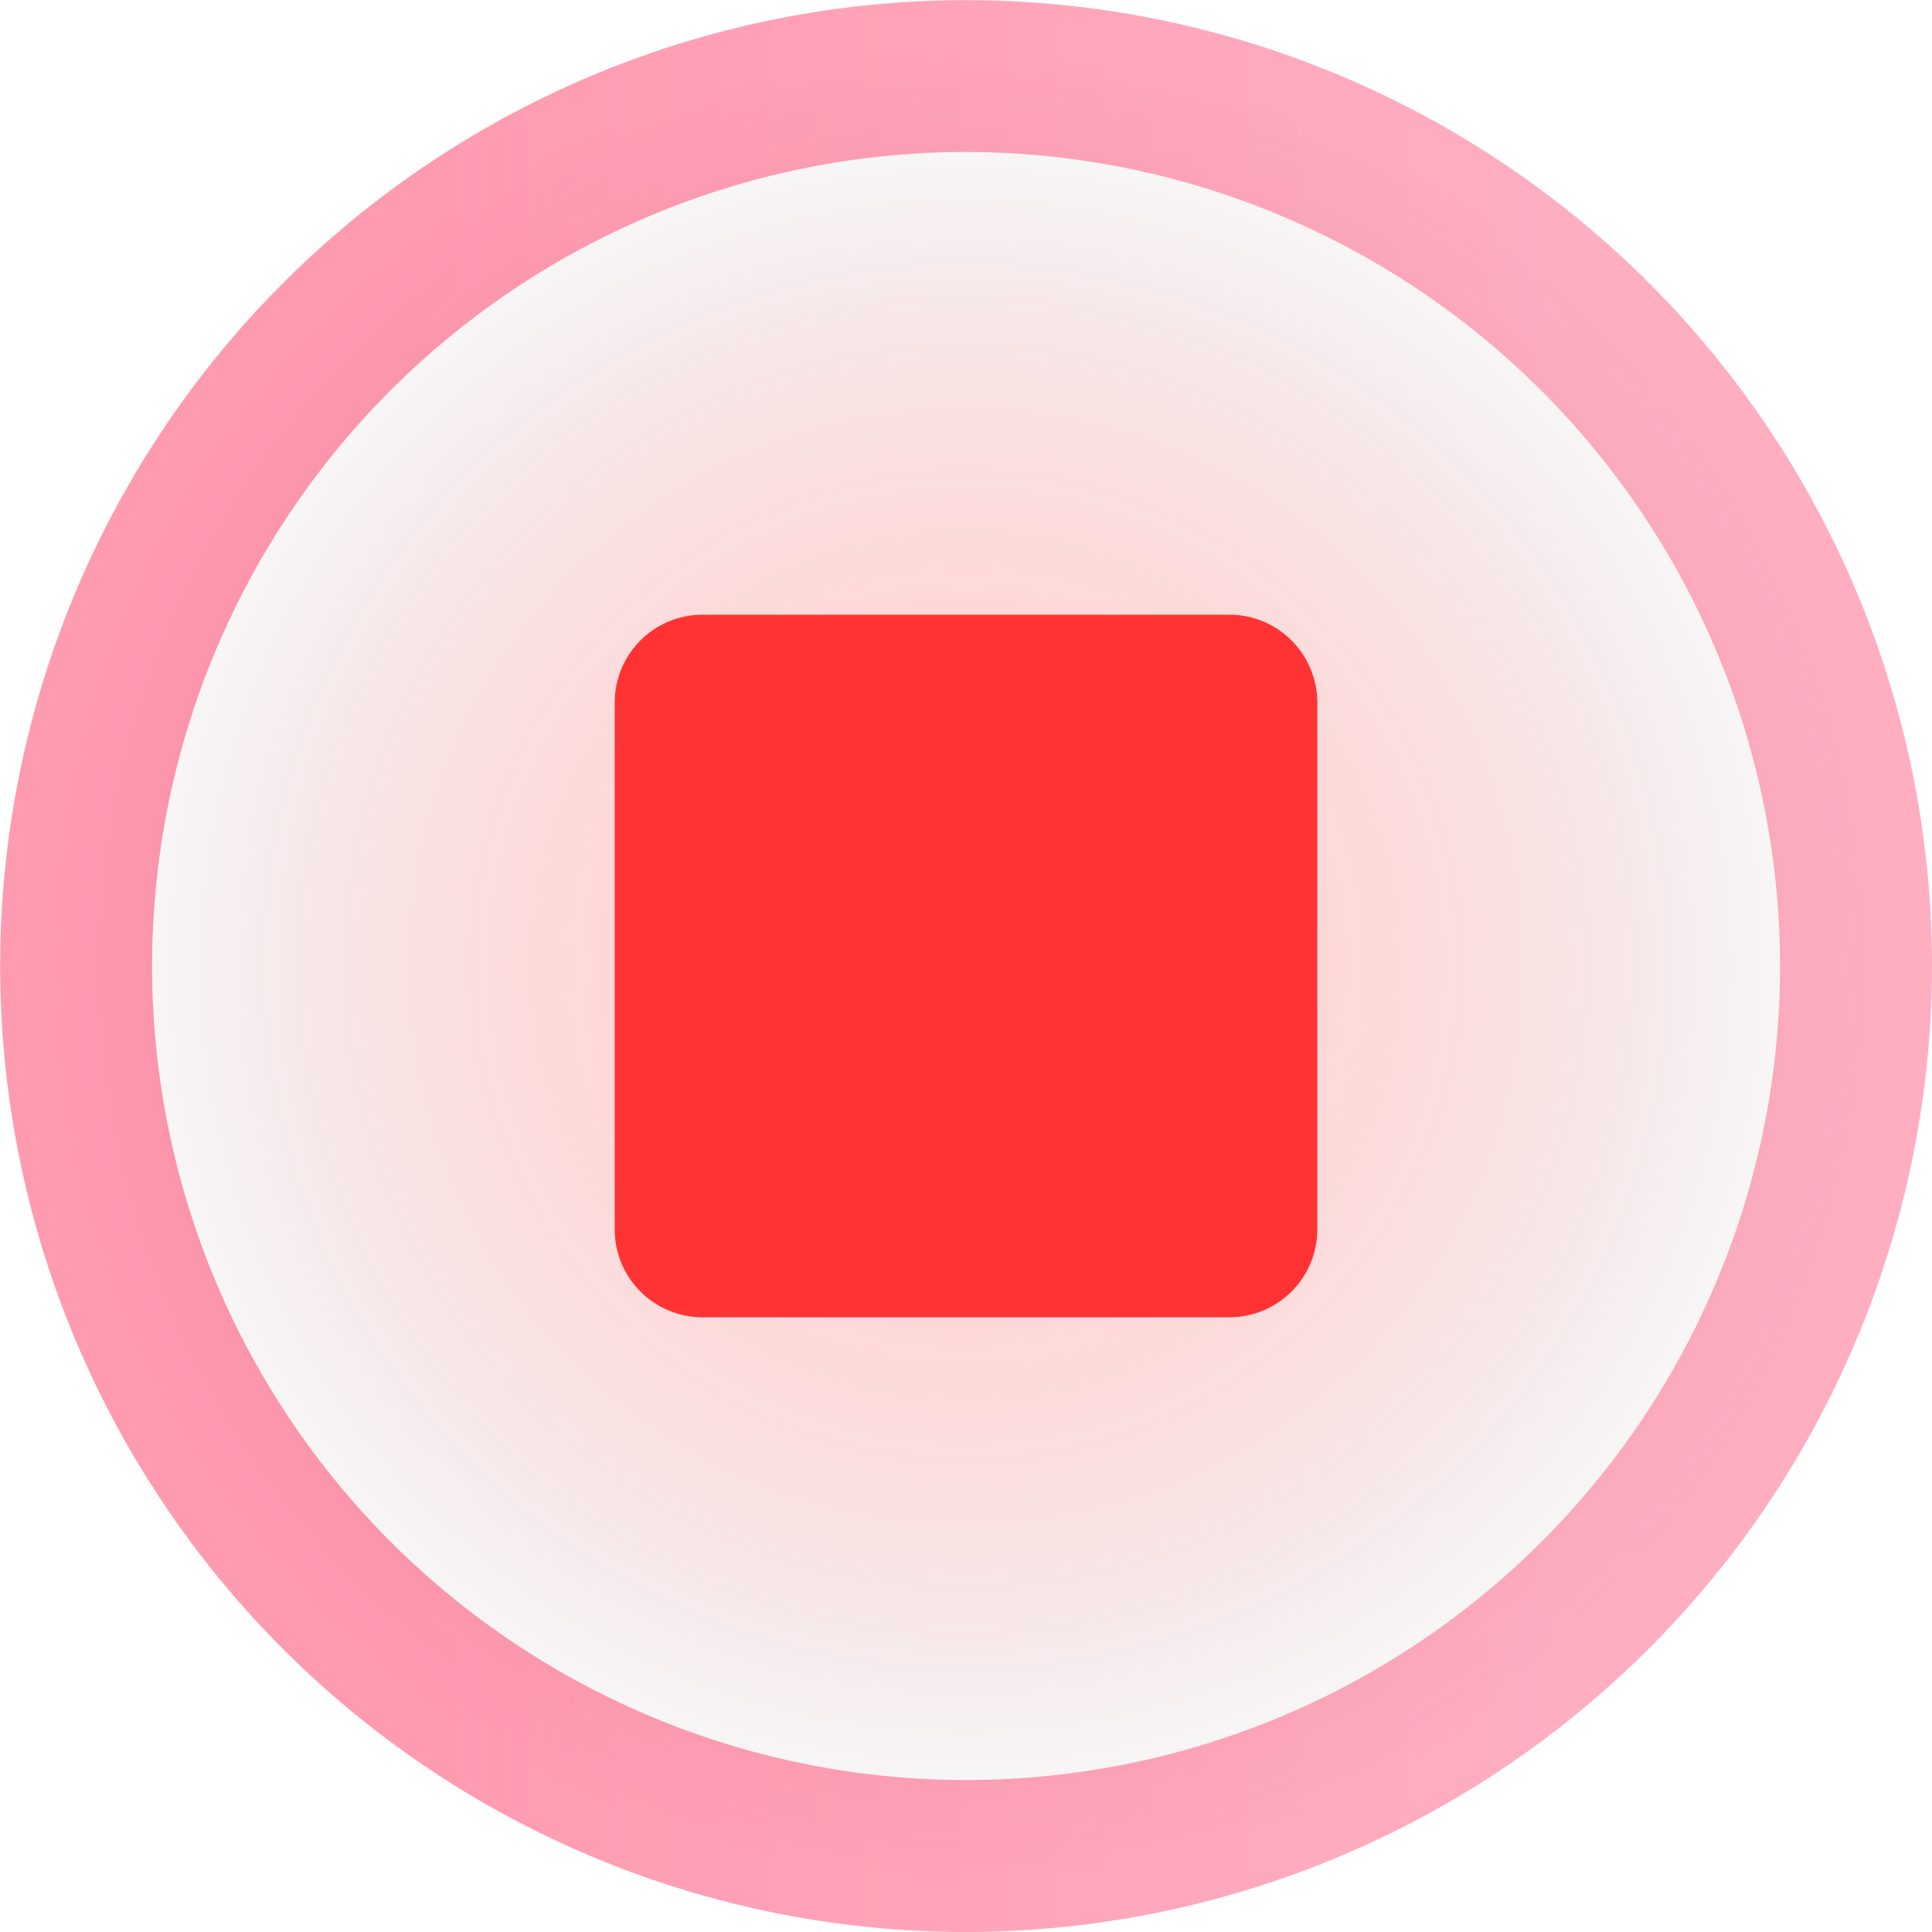<svg xmlns="http://www.w3.org/2000/svg" xmlns:xlink="http://www.w3.org/1999/xlink" width="22" height="22" viewBox="0 0 22 22"><defs><style>.a{opacity:0.8;}.b{opacity:0.7;}.c{opacity:0.3;}.d{opacity:0.9;}.e,.f{opacity:0.2;}.f{fill:url(#a);}.g{opacity:0.5;}.h{fill:url(#b);}.i{fill:red;}.j{opacity:0.75;}</style><radialGradient id="a" cx="11" cy="10.999" r="11" gradientTransform="translate(0 0.001)" gradientUnits="userSpaceOnUse"><stop offset="0.246" stop-color="red"/><stop offset="0.334" stop-color="#fc0101" stop-opacity="0.984"/><stop offset="0.422" stop-color="#f10405" stop-opacity="0.936"/><stop offset="0.511" stop-color="#e00a0c" stop-opacity="0.857"/><stop offset="0.601" stop-color="#c81115" stop-opacity="0.745"/><stop offset="0.691" stop-color="#a91b22" stop-opacity="0.601"/><stop offset="0.781" stop-color="#832730" stop-opacity="0.424"/><stop offset="0.87" stop-color="#563542" stop-opacity="0.219"/><stop offset="0.953" stop-color="#274454" stop-opacity="0"/></radialGradient><linearGradient id="b" y1="11.001" x2="22" y2="11.001" gradientUnits="userSpaceOnUse"><stop offset="0.216" stop-color="#ff043b"/><stop offset="0.803" stop-color="#f36"/></linearGradient></defs><g class="a"><circle class="f" cx="11" cy="10.999" r="11"/><g class="g"><path class="h" d="M11,22A10.999,10.999,0,1,1,22,11.001,11.012,11.012,0,0,1,11,22ZM11,1.731a9.269,9.269,0,1,0,9.27,9.269A9.28,9.28,0,0,0,11,1.731Z"/></g><path class="i" d="M14,15H8a1,1,0,0,1-1-1v-6a1,1,0,0,1,1-1h6a1,1,0,0,1,1,1v6A1,1,0,0,1,14,15Z"/></g></svg>